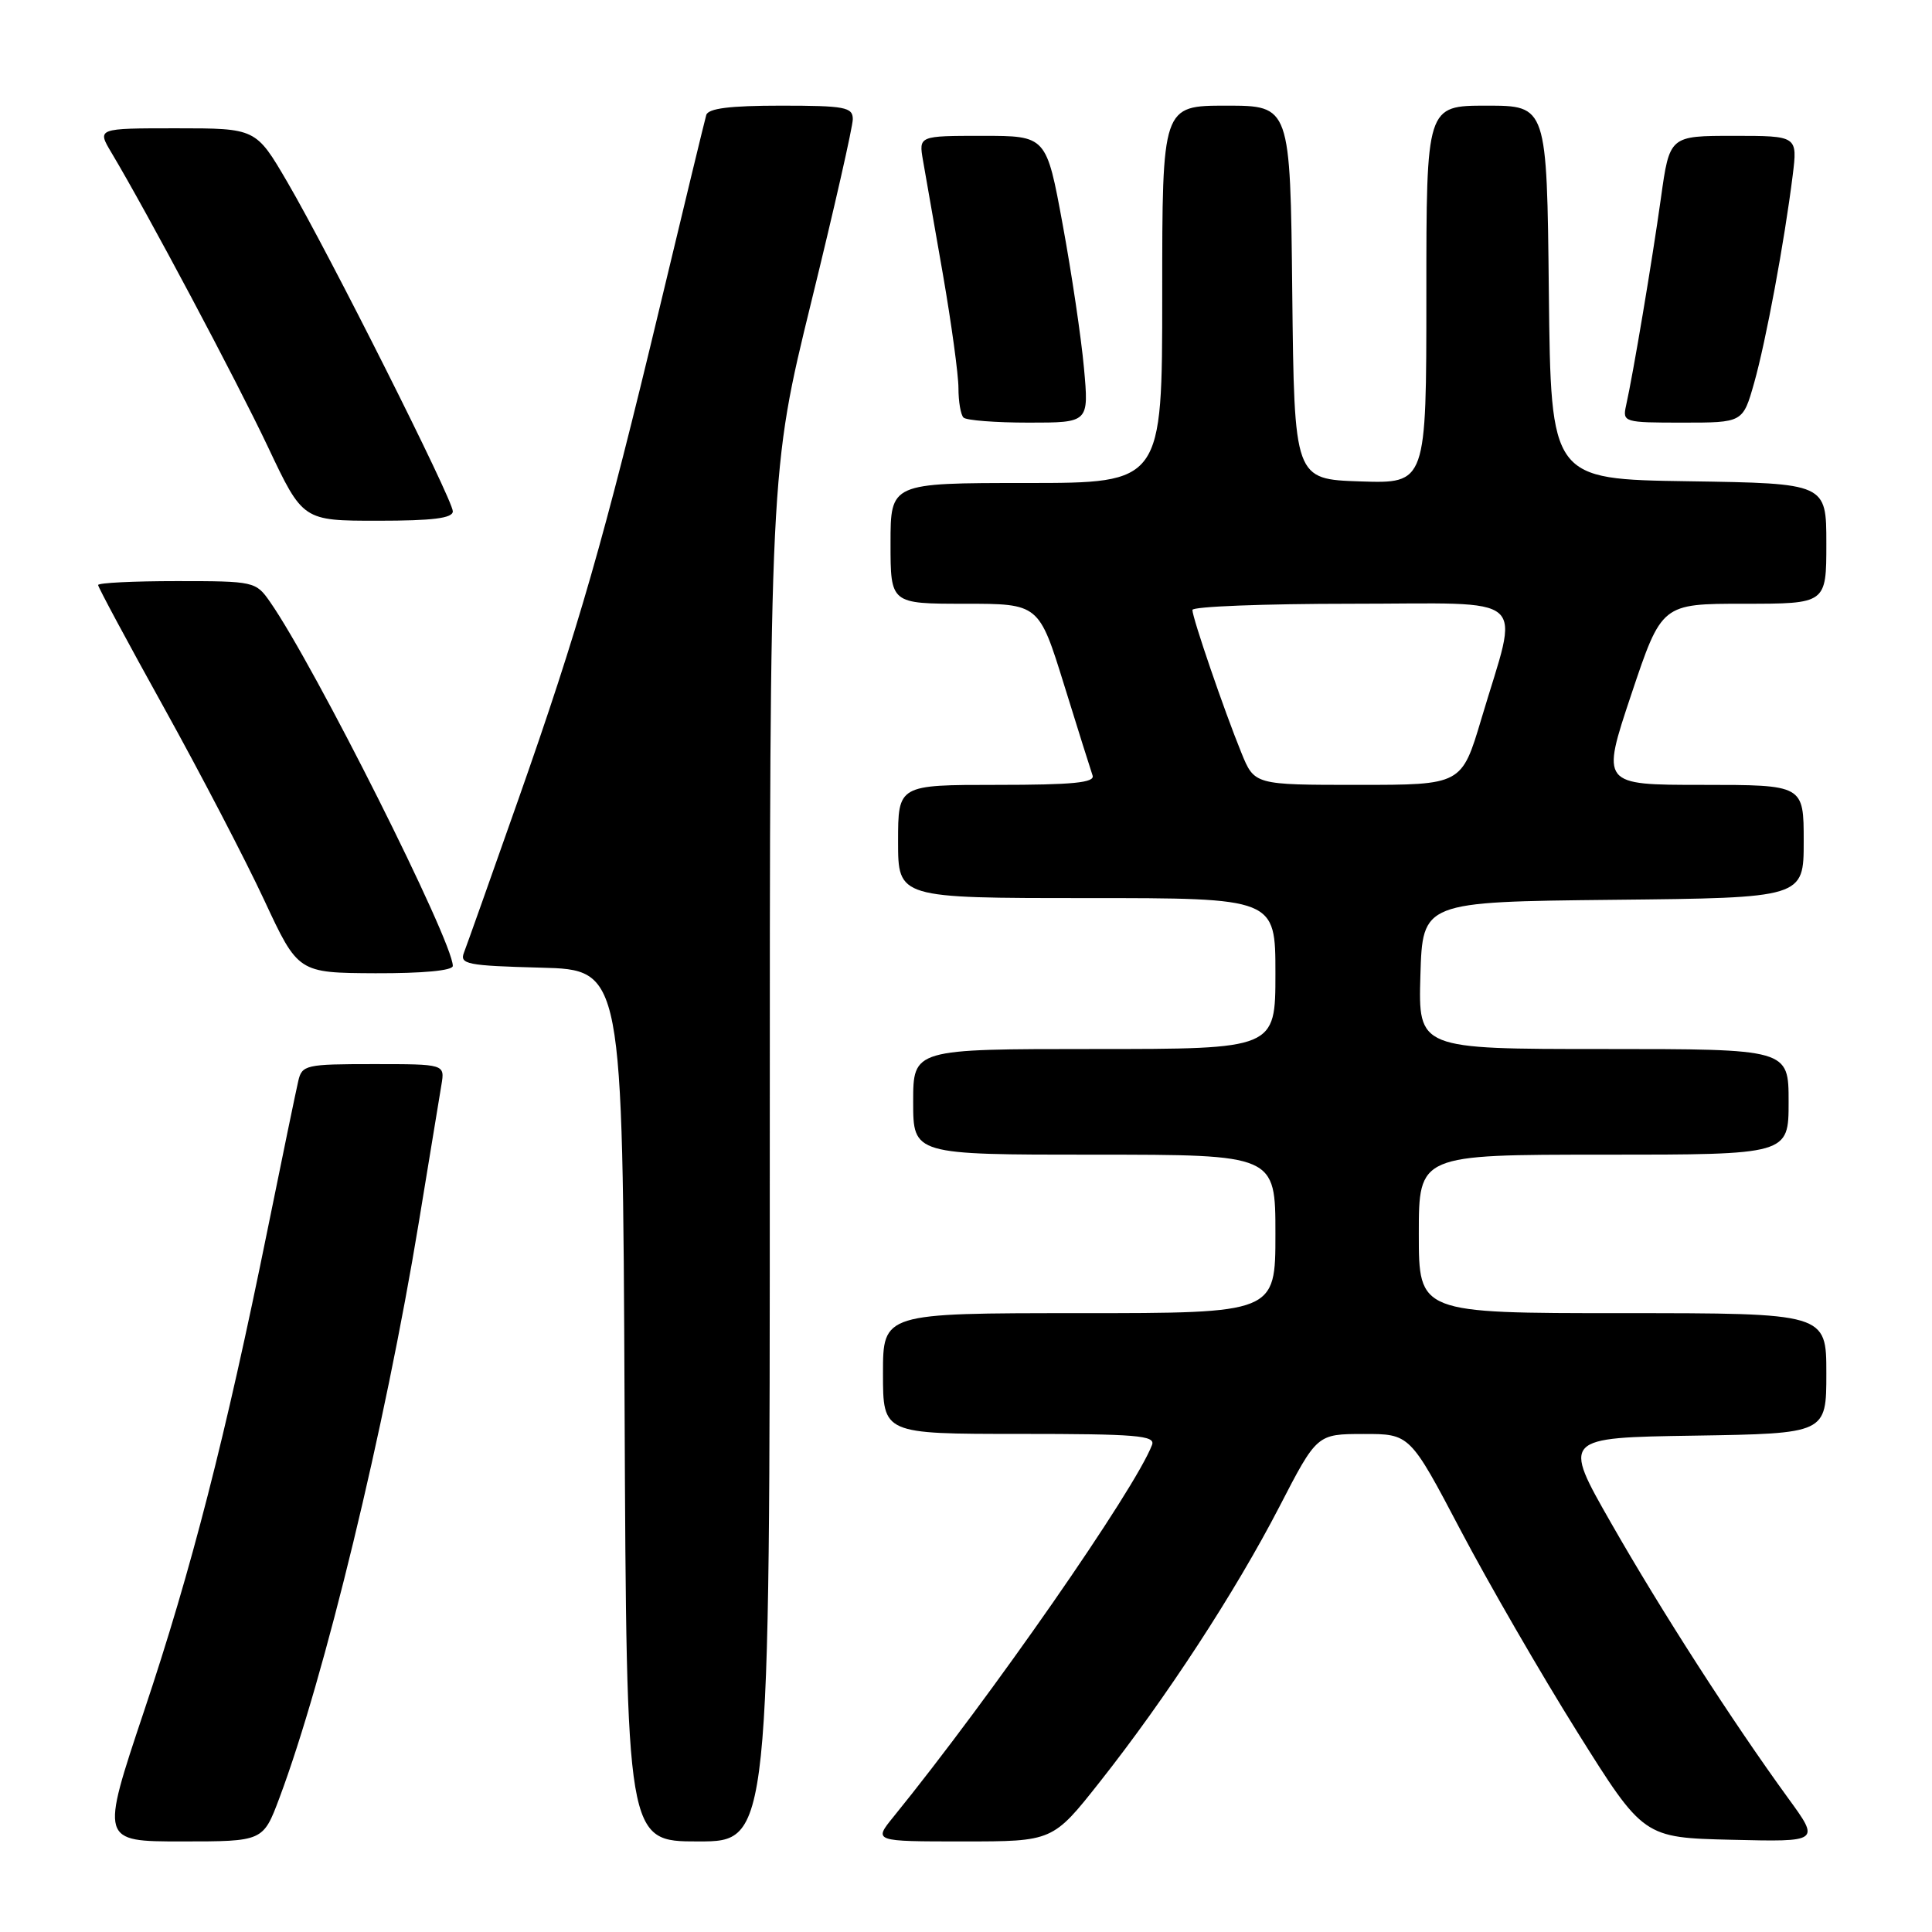 <?xml version="1.0" encoding="UTF-8" standalone="no"?>
<!DOCTYPE svg PUBLIC "-//W3C//DTD SVG 1.1//EN" "http://www.w3.org/Graphics/SVG/1.1/DTD/svg11.dtd" >
<svg xmlns="http://www.w3.org/2000/svg" xmlns:xlink="http://www.w3.org/1999/xlink" version="1.1" viewBox="0 0 256 256">
 <g >
 <path fill="currentColor"
d=" M 37.02 238.25 C 42.97 222.38 51.01 189.22 55.49 162.00 C 56.89 153.47 58.24 145.26 58.49 143.75 C 58.95 141.00 58.95 141.00 49.49 141.00 C 40.51 141.00 40.01 141.11 39.52 143.25 C 39.23 144.49 37.39 153.38 35.44 163.00 C 29.89 190.35 25.35 208.06 19.08 226.75 C 13.31 244.00 13.31 244.00 24.08 244.00 C 34.86 244.00 34.86 244.00 37.02 238.25 Z  M 102.00 153.21 C 102.00 62.42 102.00 62.42 107.50 40.00 C 110.53 27.67 113.00 16.77 113.00 15.79 C 113.00 14.20 111.96 14.00 103.47 14.00 C 96.70 14.00 93.83 14.36 93.58 15.25 C 93.38 15.94 90.63 27.30 87.47 40.50 C 80.08 71.35 76.65 83.30 68.66 106.00 C 65.08 116.17 61.85 125.27 61.48 126.22 C 60.88 127.76 61.88 127.96 71.66 128.22 C 82.50 128.50 82.50 128.50 82.76 186.25 C 83.02 244.00 83.02 244.00 92.51 244.00 C 102.00 244.00 102.00 244.00 102.00 153.21 Z  M 145.74 236.10 C 154.51 225.00 163.68 210.95 169.52 199.66 C 174.50 190.02 174.50 190.02 180.66 190.01 C 186.82 190.00 186.82 190.00 193.53 202.75 C 197.22 209.76 204.18 221.80 209.00 229.50 C 217.77 243.50 217.77 243.50 229.47 243.78 C 241.16 244.06 241.16 244.06 236.95 238.28 C 229.55 228.10 220.14 213.48 213.49 201.83 C 207.02 190.50 207.02 190.50 224.51 190.23 C 242.00 189.95 242.00 189.95 242.00 181.98 C 242.00 174.00 242.00 174.00 215.00 174.00 C 188.00 174.00 188.00 174.00 188.00 163.50 C 188.00 153.00 188.00 153.00 212.50 153.00 C 237.00 153.00 237.00 153.00 237.00 146.00 C 237.00 139.00 237.00 139.00 212.46 139.00 C 187.93 139.00 187.93 139.00 188.21 129.25 C 188.50 119.50 188.50 119.50 213.75 119.23 C 239.00 118.97 239.00 118.97 239.00 111.48 C 239.00 104.00 239.00 104.00 225.57 104.00 C 212.15 104.00 212.15 104.00 216.16 92.00 C 220.18 80.00 220.18 80.00 231.09 80.00 C 242.00 80.00 242.00 80.00 242.00 72.02 C 242.00 64.05 242.00 64.05 223.75 63.77 C 205.50 63.50 205.50 63.50 205.23 38.75 C 204.97 14.00 204.97 14.00 196.98 14.00 C 189.00 14.00 189.00 14.00 189.00 39.04 C 189.00 64.08 189.00 64.08 180.25 63.79 C 171.50 63.50 171.50 63.50 171.23 38.75 C 170.97 14.00 170.97 14.00 162.48 14.00 C 154.00 14.00 154.00 14.00 154.00 39.00 C 154.00 64.00 154.00 64.00 136.00 64.00 C 118.00 64.00 118.00 64.00 118.00 72.00 C 118.00 80.00 118.00 80.00 127.83 80.00 C 137.66 80.00 137.66 80.00 141.00 90.75 C 142.83 96.66 144.53 102.06 144.77 102.75 C 145.11 103.71 142.16 104.00 132.11 104.00 C 119.00 104.00 119.00 104.00 119.00 111.50 C 119.00 119.00 119.00 119.00 144.00 119.00 C 169.00 119.00 169.00 119.00 169.00 129.00 C 169.00 139.00 169.00 139.00 145.00 139.00 C 121.00 139.00 121.00 139.00 121.00 146.00 C 121.00 153.00 121.00 153.00 145.00 153.00 C 169.00 153.00 169.00 153.00 169.00 163.50 C 169.00 174.00 169.00 174.00 143.00 174.00 C 117.00 174.00 117.00 174.00 117.00 182.00 C 117.00 190.00 117.00 190.00 135.11 190.00 C 150.58 190.00 153.13 190.21 152.65 191.46 C 150.38 197.39 131.29 224.85 118.38 240.75 C 115.74 244.00 115.74 244.00 127.62 244.00 C 139.50 244.00 139.50 244.00 145.74 236.10 Z  M 60.00 127.99 C 60.00 124.70 41.67 88.18 35.78 79.75 C 33.90 77.05 33.68 77.00 23.43 77.00 C 17.69 77.00 13.00 77.23 13.00 77.52 C 13.00 77.81 16.94 85.14 21.75 93.81 C 26.56 102.48 32.52 113.93 35.00 119.25 C 39.50 128.91 39.50 128.91 49.75 128.96 C 56.00 128.98 60.00 128.61 60.00 127.99 Z  M 60.00 67.75 C 59.99 66.19 43.65 33.67 38.06 24.10 C 33.91 17.00 33.91 17.00 23.37 17.00 C 12.84 17.00 12.84 17.00 14.78 20.25 C 19.52 28.19 31.31 50.35 35.52 59.25 C 40.13 69.00 40.13 69.00 50.06 69.00 C 57.35 69.00 60.00 68.67 60.00 67.75 Z  M 143.63 48.75 C 143.27 44.76 142.00 36.21 140.81 29.75 C 138.65 18.00 138.65 18.00 130.19 18.00 C 121.74 18.00 121.74 18.00 122.30 21.25 C 122.62 23.04 123.80 29.83 124.94 36.35 C 126.07 42.87 127.00 49.65 127.00 51.43 C 127.00 53.21 127.30 54.97 127.67 55.33 C 128.03 55.70 131.92 56.00 136.31 56.00 C 144.29 56.00 144.29 56.00 143.63 48.75 Z  M 232.43 50.75 C 234.00 45.20 236.44 32.04 237.54 23.25 C 238.19 18.00 238.19 18.00 229.71 18.00 C 221.23 18.00 221.23 18.00 220.08 26.25 C 218.92 34.55 216.40 49.56 215.46 53.75 C 214.98 55.94 215.18 56.00 222.95 56.00 C 230.94 56.00 230.94 56.00 232.43 50.75 Z  M 164.49 99.75 C 162.20 94.13 158.00 81.87 158.00 80.82 C 158.00 80.37 167.49 80.00 179.08 80.00 C 203.22 80.00 201.32 78.32 196.29 95.25 C 193.68 104.00 193.68 104.00 179.95 104.00 C 166.22 104.00 166.22 104.00 164.49 99.75 Z "/>
</g>
</svg>